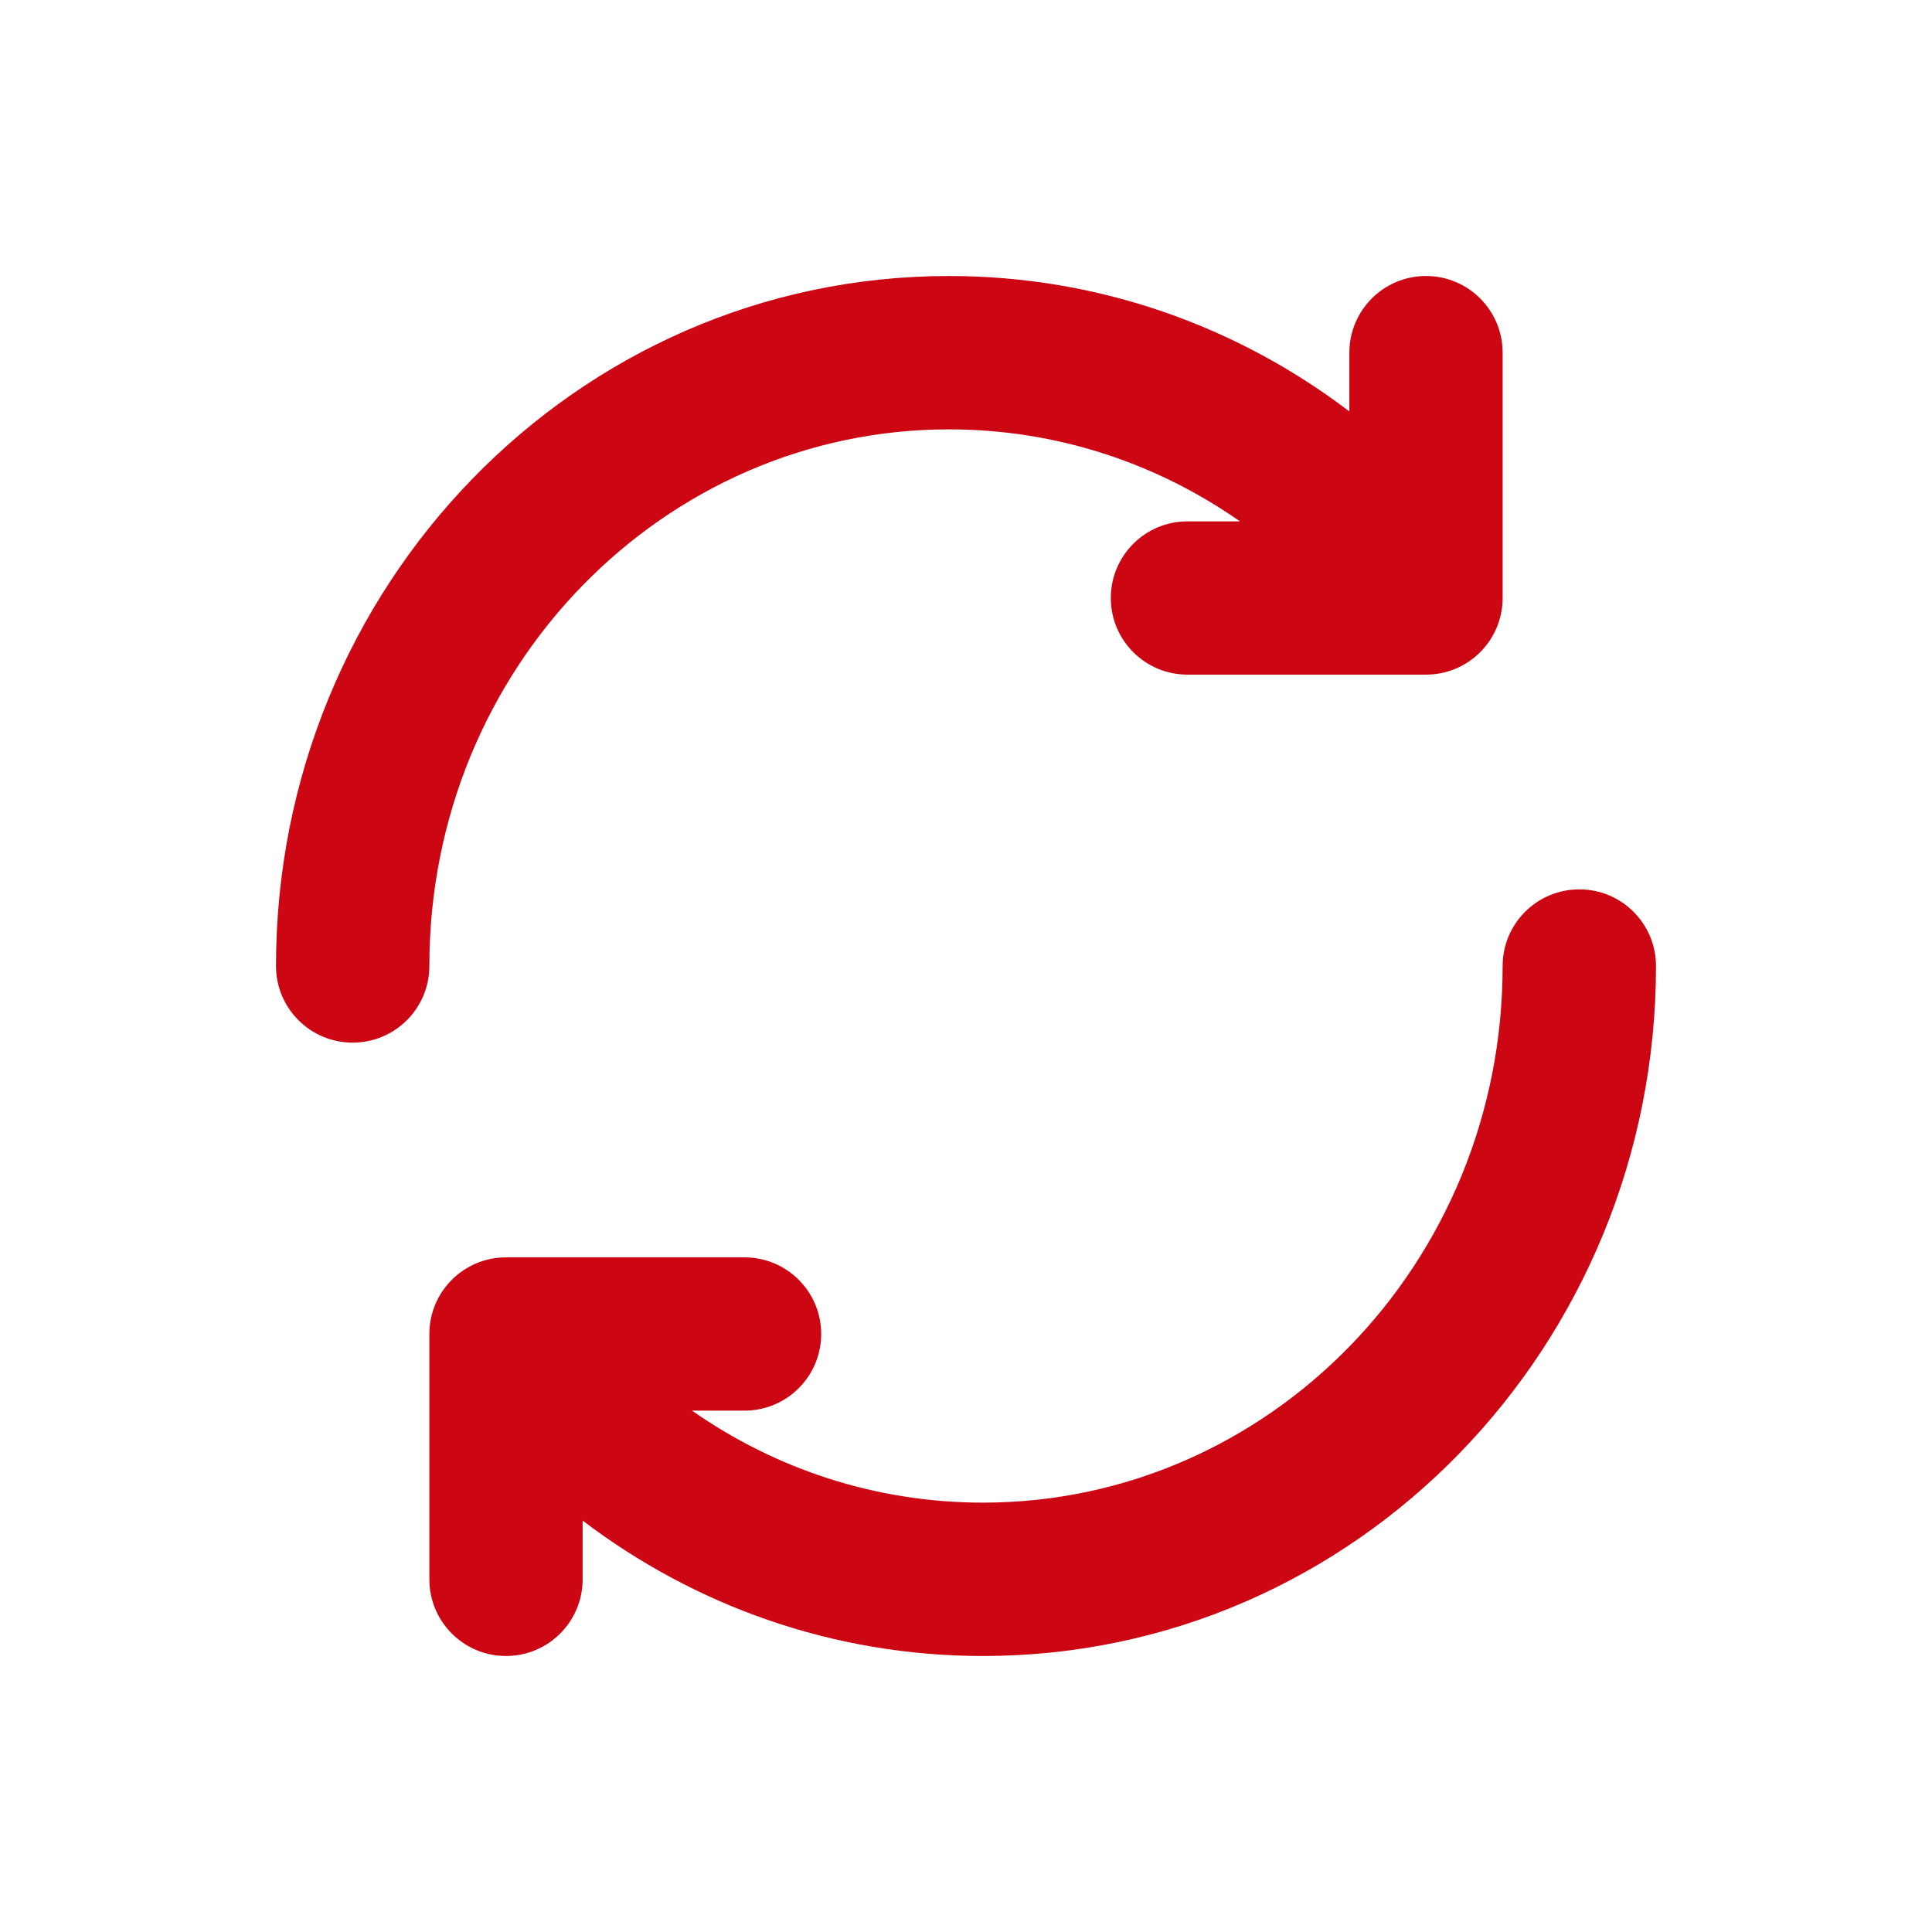 <svg width="21" height="21" viewBox="0 0 21 21" fill="none" xmlns="http://www.w3.org/2000/svg">
<path d="M14.667 3.833C14.667 3.373 15.04 3 15.5 3C15.96 3 16.333 3.373 16.333 3.833V6.5C16.333 6.96 15.96 7.333 15.5 7.333H12.907C12.447 7.333 12.074 6.96 12.074 6.5C12.074 6.04 12.447 5.667 12.907 5.667H13.478C12.573 5.034 11.484 4.667 10.315 4.667C7.217 4.667 4.667 7.256 4.667 10.5C4.667 10.96 4.294 11.333 3.833 11.333C3.373 11.333 3 10.96 3 10.5C3 6.38 6.253 3 10.315 3C11.948 3 13.453 3.549 14.667 4.472V3.833Z" fill="#CC0613"/>
<path d="M6.333 17.167C6.333 17.627 5.96 18 5.5 18C5.04 18 4.667 17.627 4.667 17.167V14.5C4.667 14.04 5.04 13.667 5.5 13.667H8.093C8.553 13.667 8.926 14.04 8.926 14.5C8.926 14.96 8.553 15.333 8.093 15.333H7.522C8.427 15.966 9.516 16.333 10.685 16.333C13.783 16.333 16.333 13.744 16.333 10.5C16.333 10.04 16.706 9.667 17.167 9.667C17.627 9.667 18 10.04 18 10.5C18 14.62 14.747 18 10.685 18C9.052 18 7.547 17.451 6.333 16.528V17.167Z" fill="#CC0613"/>
</svg>
